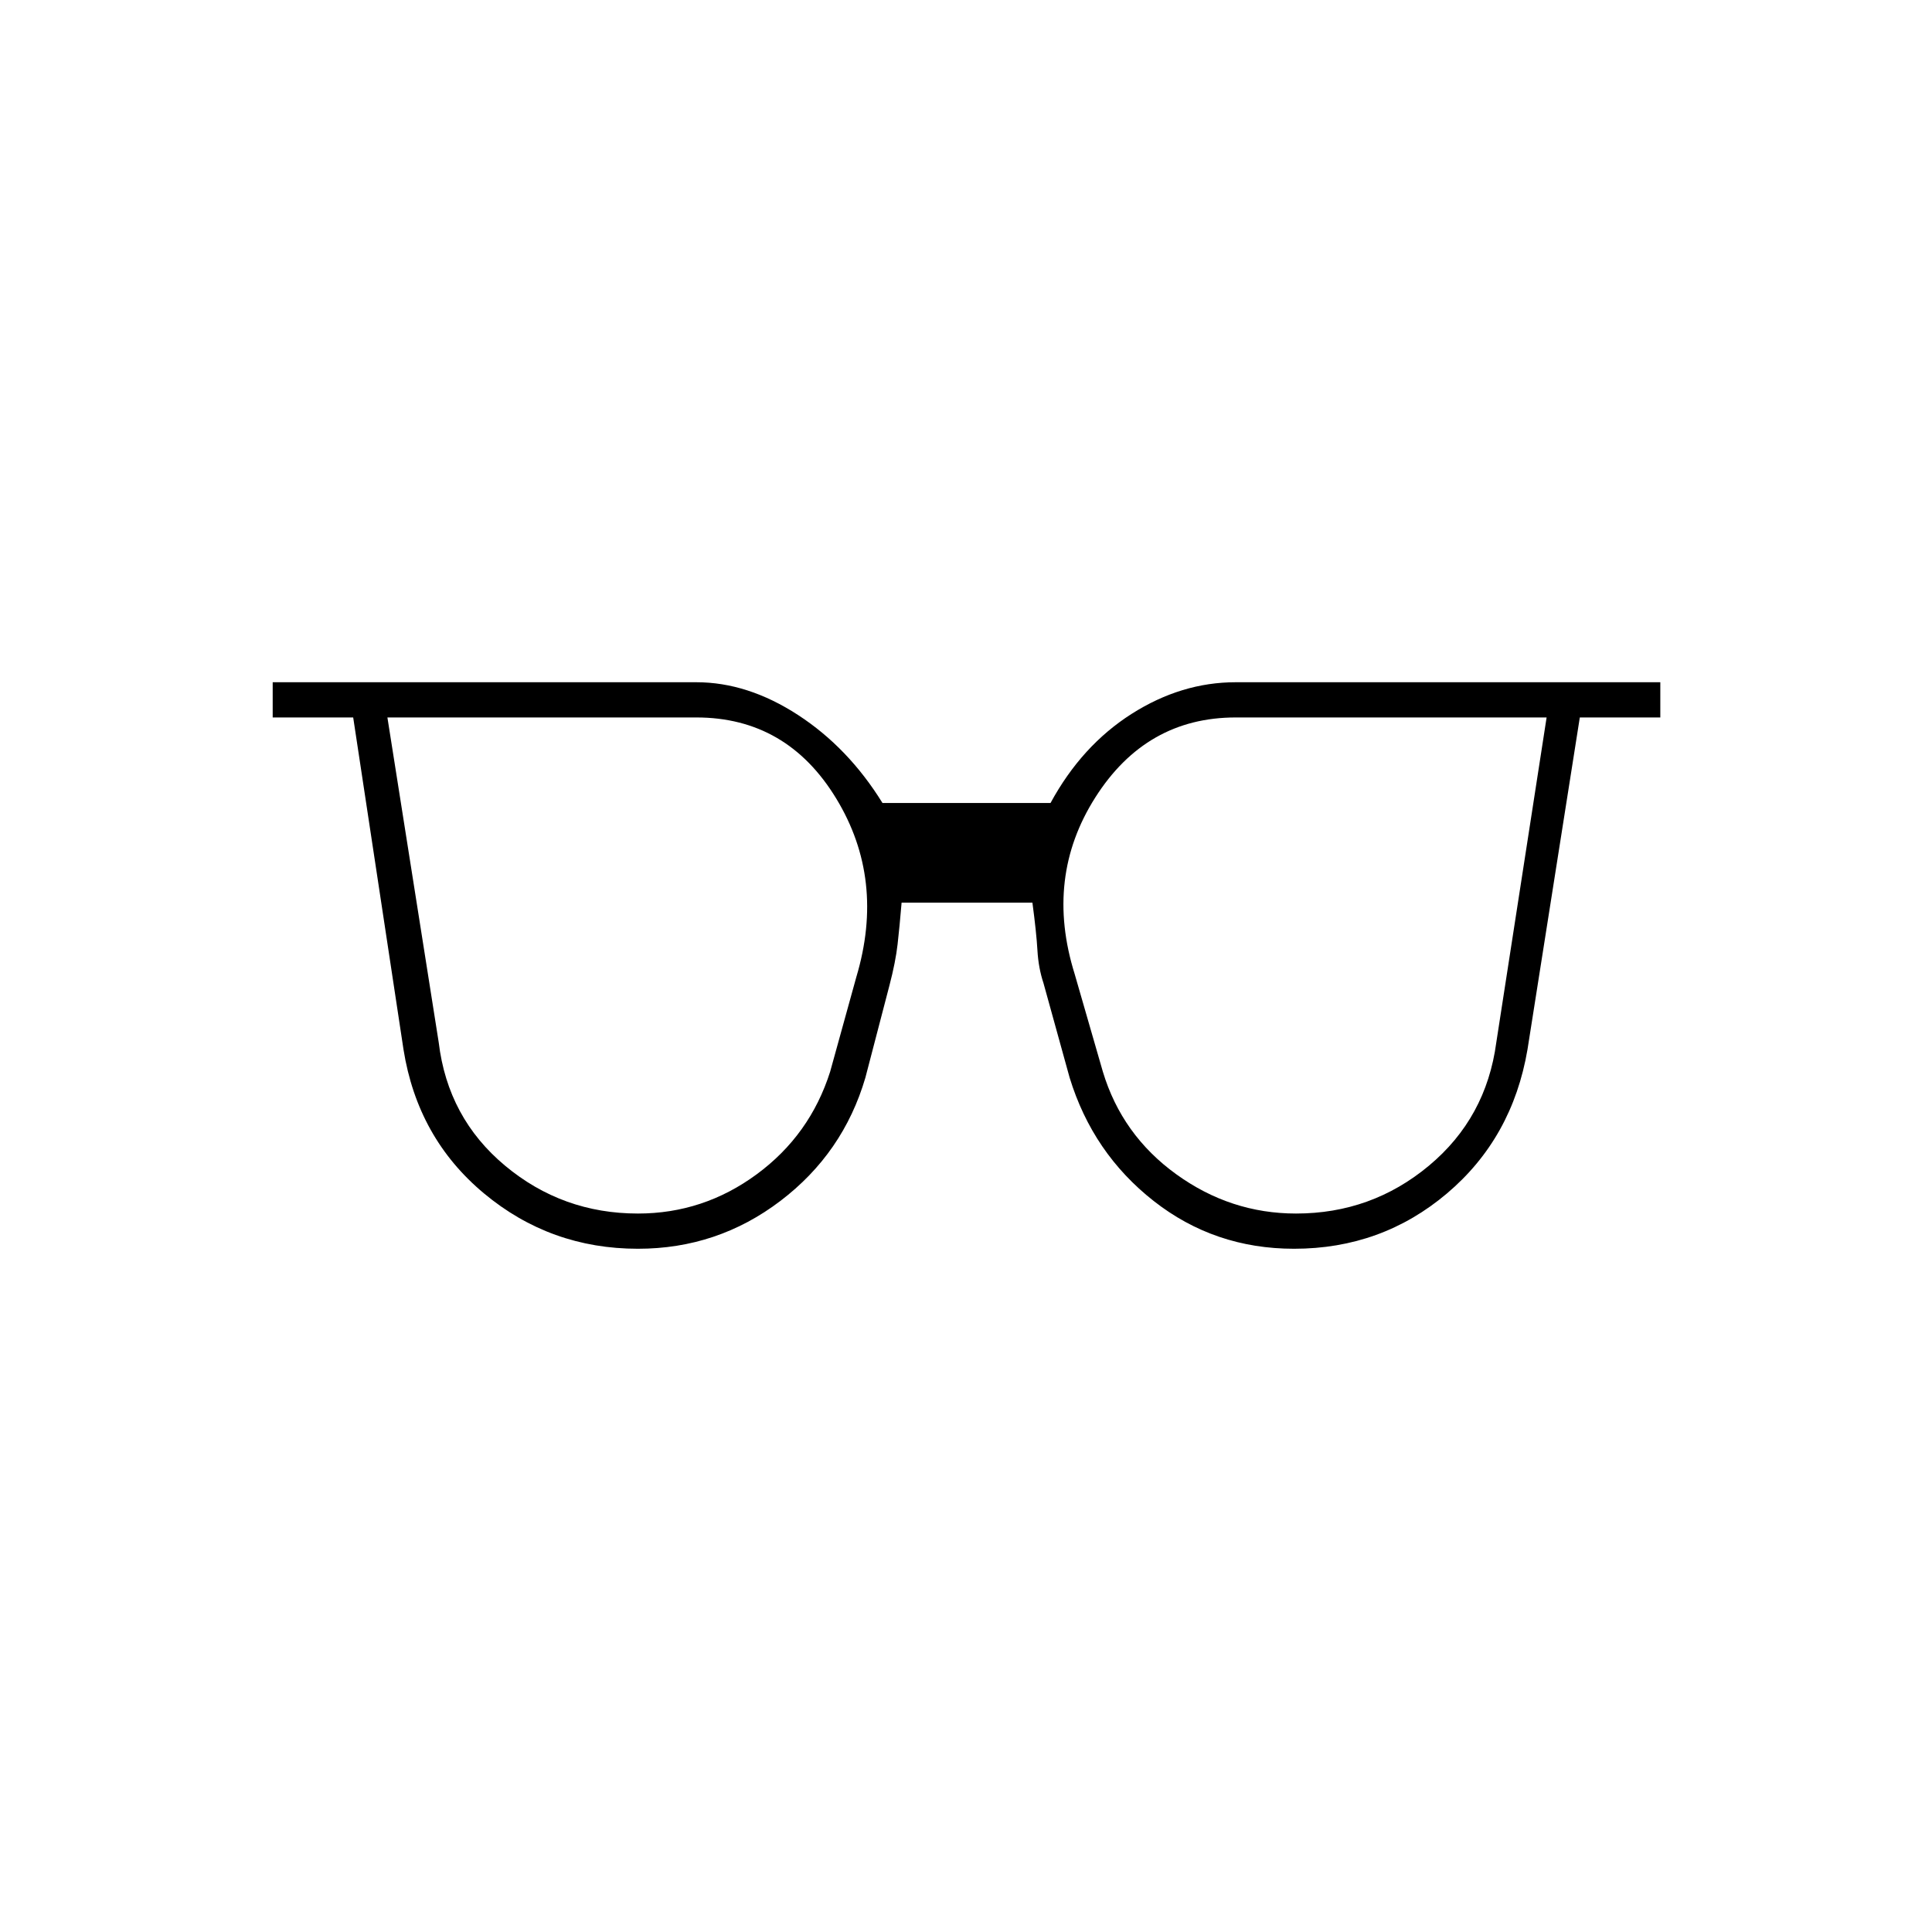 <svg xmlns="http://www.w3.org/2000/svg" height="20" viewBox="0 96 960 960" width="20"><path d="M317 699q32.5 0 59-19.5t36.5-51l13-47q14.5-48.5-10-88.75T346 452.5H192.5L218 614q4.5 37.5 33 61.25T317 699Zm327 0q37.5 0 66-23.75T743.5 614l25-161.5H614q-44.5 0-69.75 39.75T534 580l14 48.5q9.5 31.5 36.5 51T644 699Zm-327 17.5q-43.5 0-76.5-27.5t-40-71.5l-25-165h-40V435H346q25.5 0 50.5 16.25t42 43.75H522q15.5-28.5 40.25-44.25T614 435h211v17.5h-40l-26 165q-7.5 44-40 71.5t-76 27.5q-39.5 0-69.75-23.75T531.5 631.5l-13-47q-2.5-7.5-3-16.25T513 544.5h-65q-1 12-2 20.75t-4 20.25l-12 46q-11 37.5-42.25 61.25T317 716.5Z"/></svg>